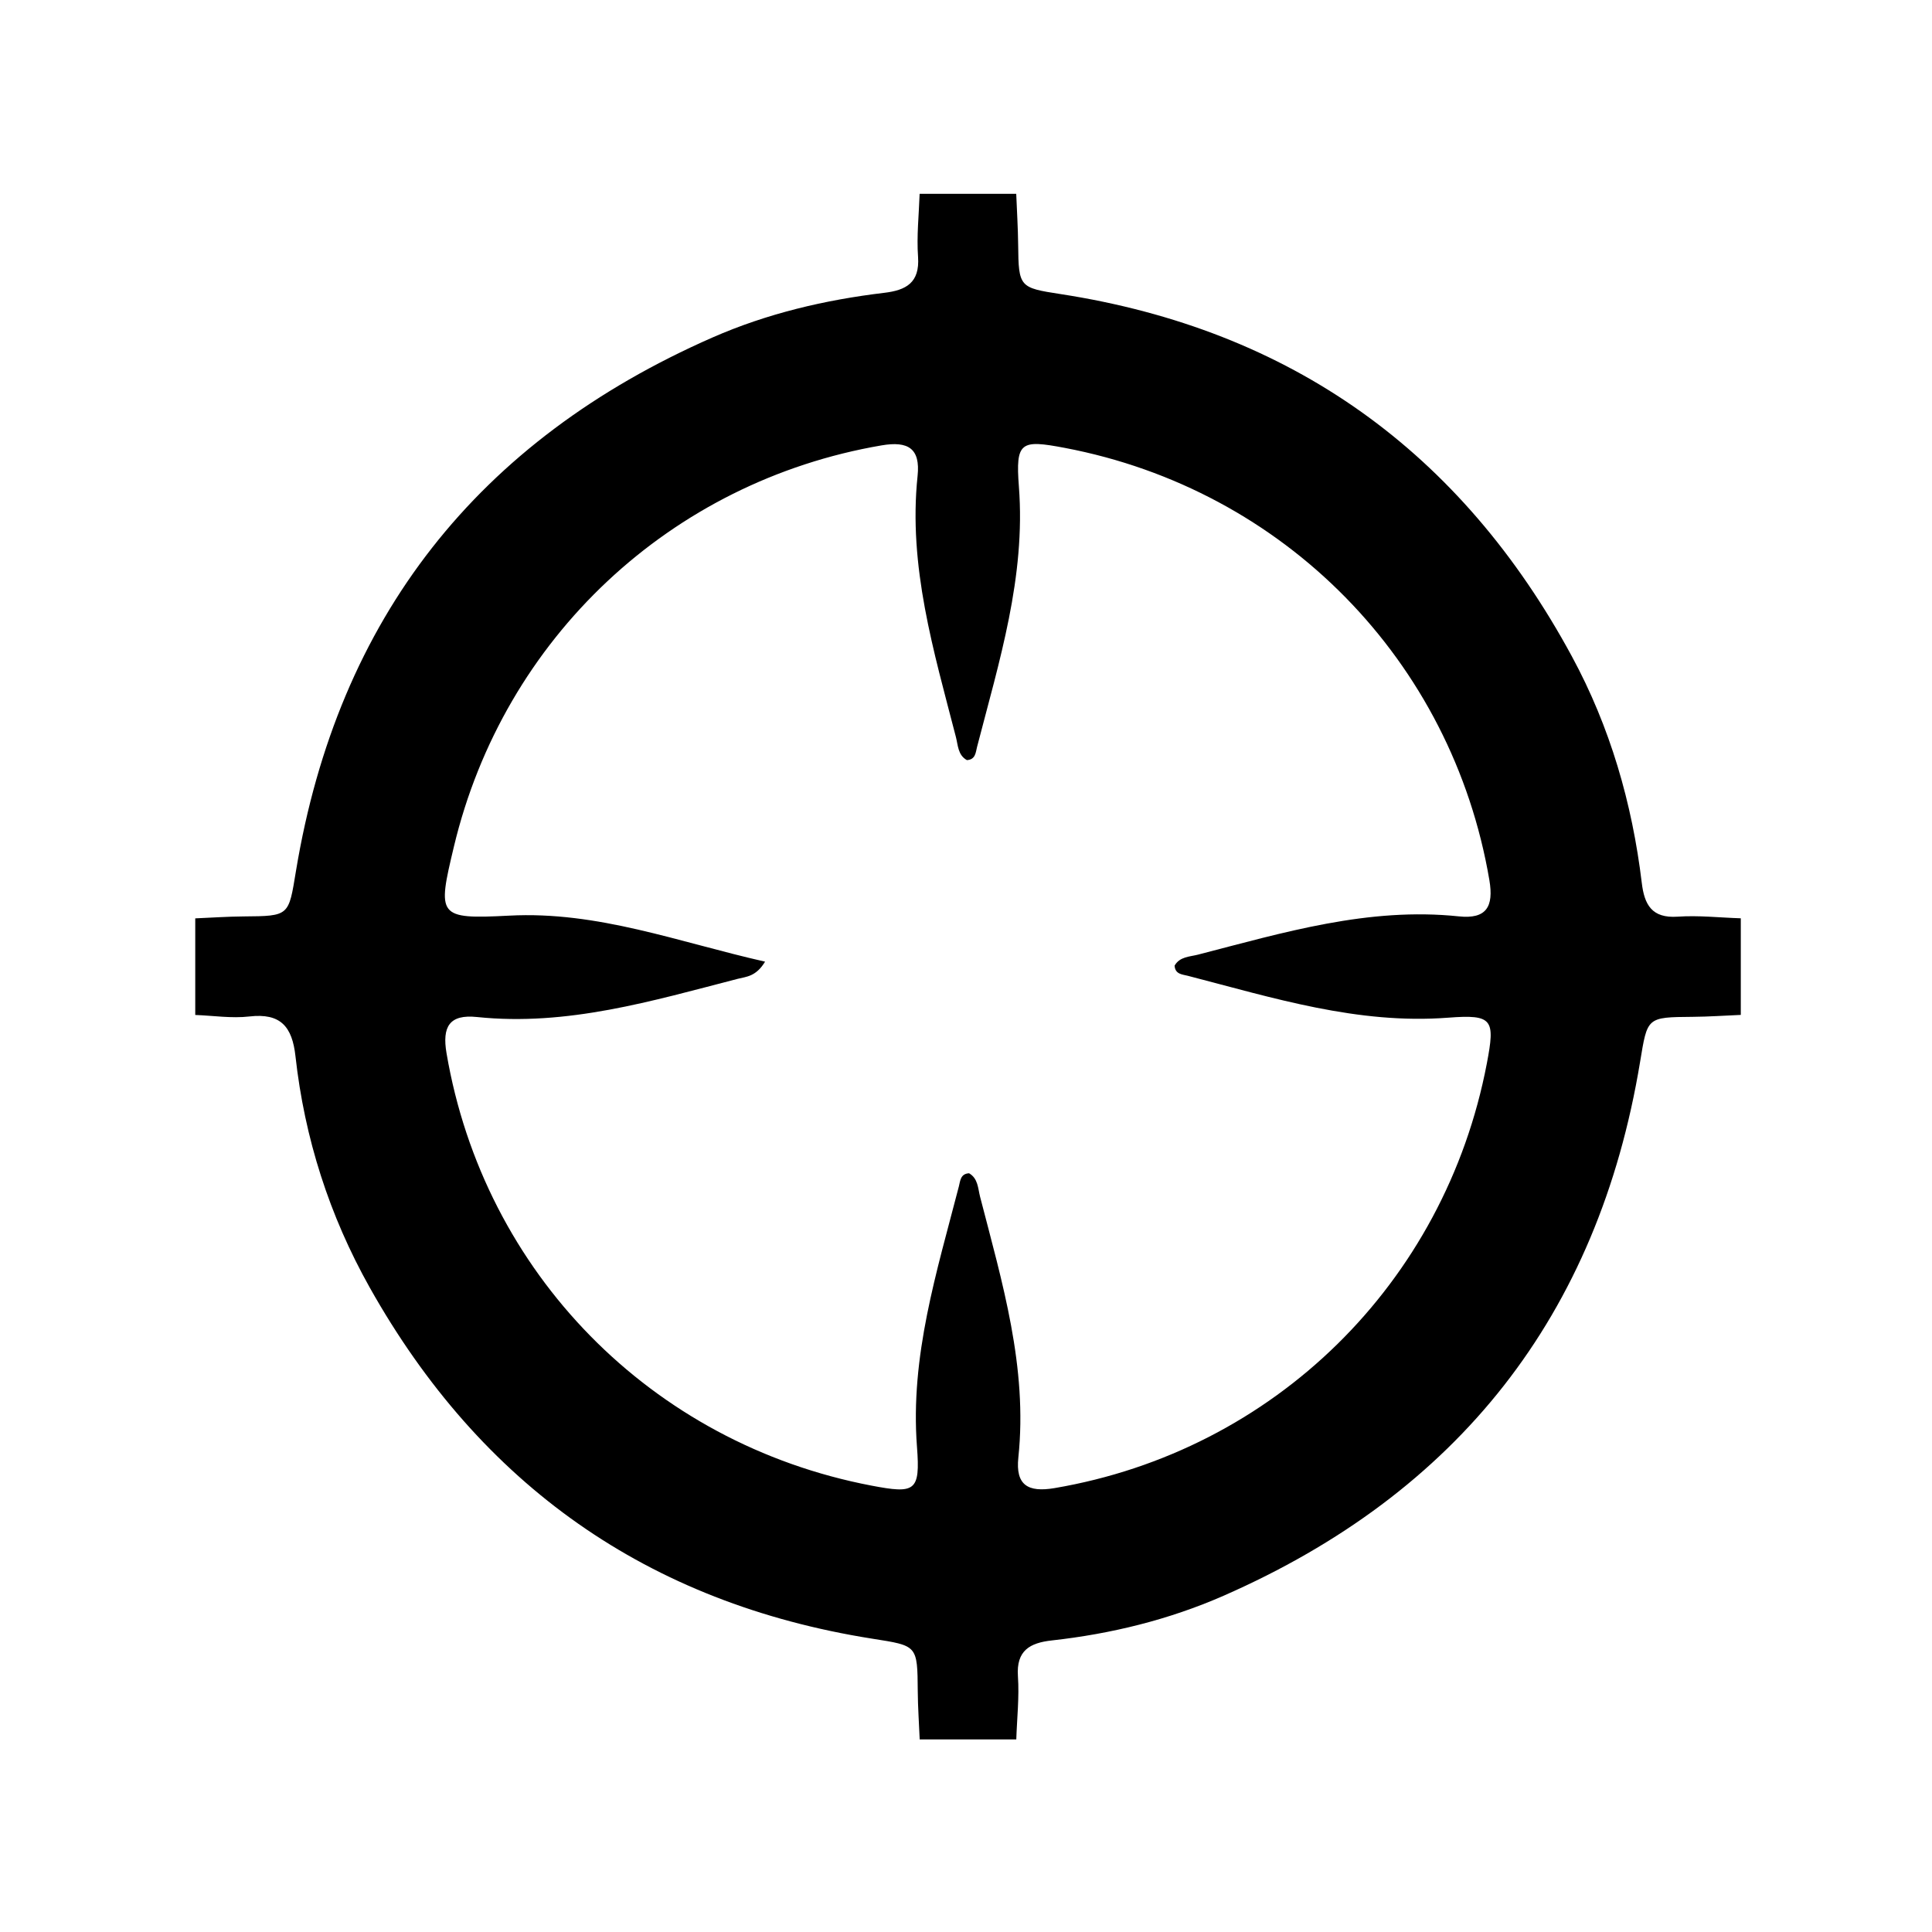 <?xml version="1.0" encoding="utf-8"?>
<!-- Generator: Adobe Illustrator 26.4.1, SVG Export Plug-In . SVG Version: 6.00 Build 0)  -->
<svg version="1.1" id="Layer_1" xmlns="http://www.w3.org/2000/svg" xmlns:xlink="http://www.w3.org/1999/xlink" x="0px" y="0px"
	 viewBox="0 0 320 320" style="enable-background:new 0 0 320 320;" xml:space="preserve">
<g>
	<path d="M152.32,32.1c5.33,0,10.67,0,16,0c0.11,2.82,0.29,5.65,0.32,8.47c0.07,7,0.22,7.09,7.03,8.14
		c38.21,5.9,66.35,26.12,84.69,60.02c6.33,11.69,9.98,24.31,11.57,37.5c0.43,3.61,1.66,5.89,5.93,5.6
		c3.47-0.24,6.98,0.16,10.47,0.27c0,5.33,0,10.67,0,16c-2.66,0.11-5.31,0.3-7.97,0.32c-7.67,0.06-7.48,0.06-8.72,7.52
		c-6.95,41.97-30.15,71.34-69.01,88.38c-9.04,3.96-18.6,6.3-28.43,7.39c-3.61,0.4-5.89,1.66-5.6,5.92
		c0.24,3.47-0.16,6.98-0.27,10.47c-5.33,0-10.67,0-16,0c-0.11-2.66-0.3-5.31-0.32-7.97c-0.06-7.67-0.05-7.53-7.52-8.71
		c-37.18-5.88-64.88-25.45-83.26-58.18c-6.67-11.88-10.79-24.72-12.29-38.29c-0.54-4.91-2.46-7.19-7.64-6.59
		c-2.94,0.34-5.97-0.14-8.96-0.25c0-5.33,0-10.67,0-16c2.66-0.11,5.31-0.3,7.97-0.32c7.66-0.06,7.48-0.06,8.71-7.52
		c6.95-41.97,30.16-71.33,69.01-88.38c9.05-3.97,18.63-6.22,28.43-7.39c3.61-0.43,5.89-1.66,5.6-5.93
		C151.81,39.1,152.2,35.59,152.32,32.1z M126.72,159.28c-1.5,2.49-3.14,2.49-4.51,2.84c-14.17,3.66-28.27,7.89-43.21,6.33
		c-4.58-0.48-5.79,1.61-5.04,6c6.19,36.37,33.9,64.64,70.36,71.61c7.25,1.38,8.13,1.01,7.56-6.42c-1.15-15,3.28-28.98,6.94-43.14
		c0.23-0.88,0.24-2.09,1.69-2.17c1.49,0.86,1.47,2.51,1.82,3.88c3.66,14.17,7.91,28.26,6.34,43.21c-0.48,4.56,1.58,5.8,5.98,5.06
		c36.35-6.17,64.67-33.92,71.62-70.35c1.38-7.27,1.02-8.14-6.4-7.57c-15,1.15-28.98-3.28-43.14-6.94c-0.88-0.23-2.09-0.23-2.18-1.68
		c0.85-1.5,2.51-1.47,3.87-1.82c14.17-3.66,28.26-7.91,43.21-6.34c4.56,0.48,5.8-1.59,5.06-5.99c-6.17-36.35-33.94-64.7-70.35-71.61
		c-7.28-1.38-8.15-1.03-7.58,6.4c1.15,15-3.27,28.99-6.93,43.14c-0.23,0.88-0.23,2.09-1.68,2.18c-1.51-0.83-1.47-2.5-1.83-3.86
		c-3.66-14.17-7.91-28.26-6.34-43.21c0.48-4.54-1.54-5.82-5.97-5.06c-34.89,5.97-62.57,31.87-70.83,66.46
		c-2.76,11.55-2.73,12.04,9.14,11.43C99.01,150.88,112.36,156.04,126.72,159.28z"/>
</g>
</svg>
